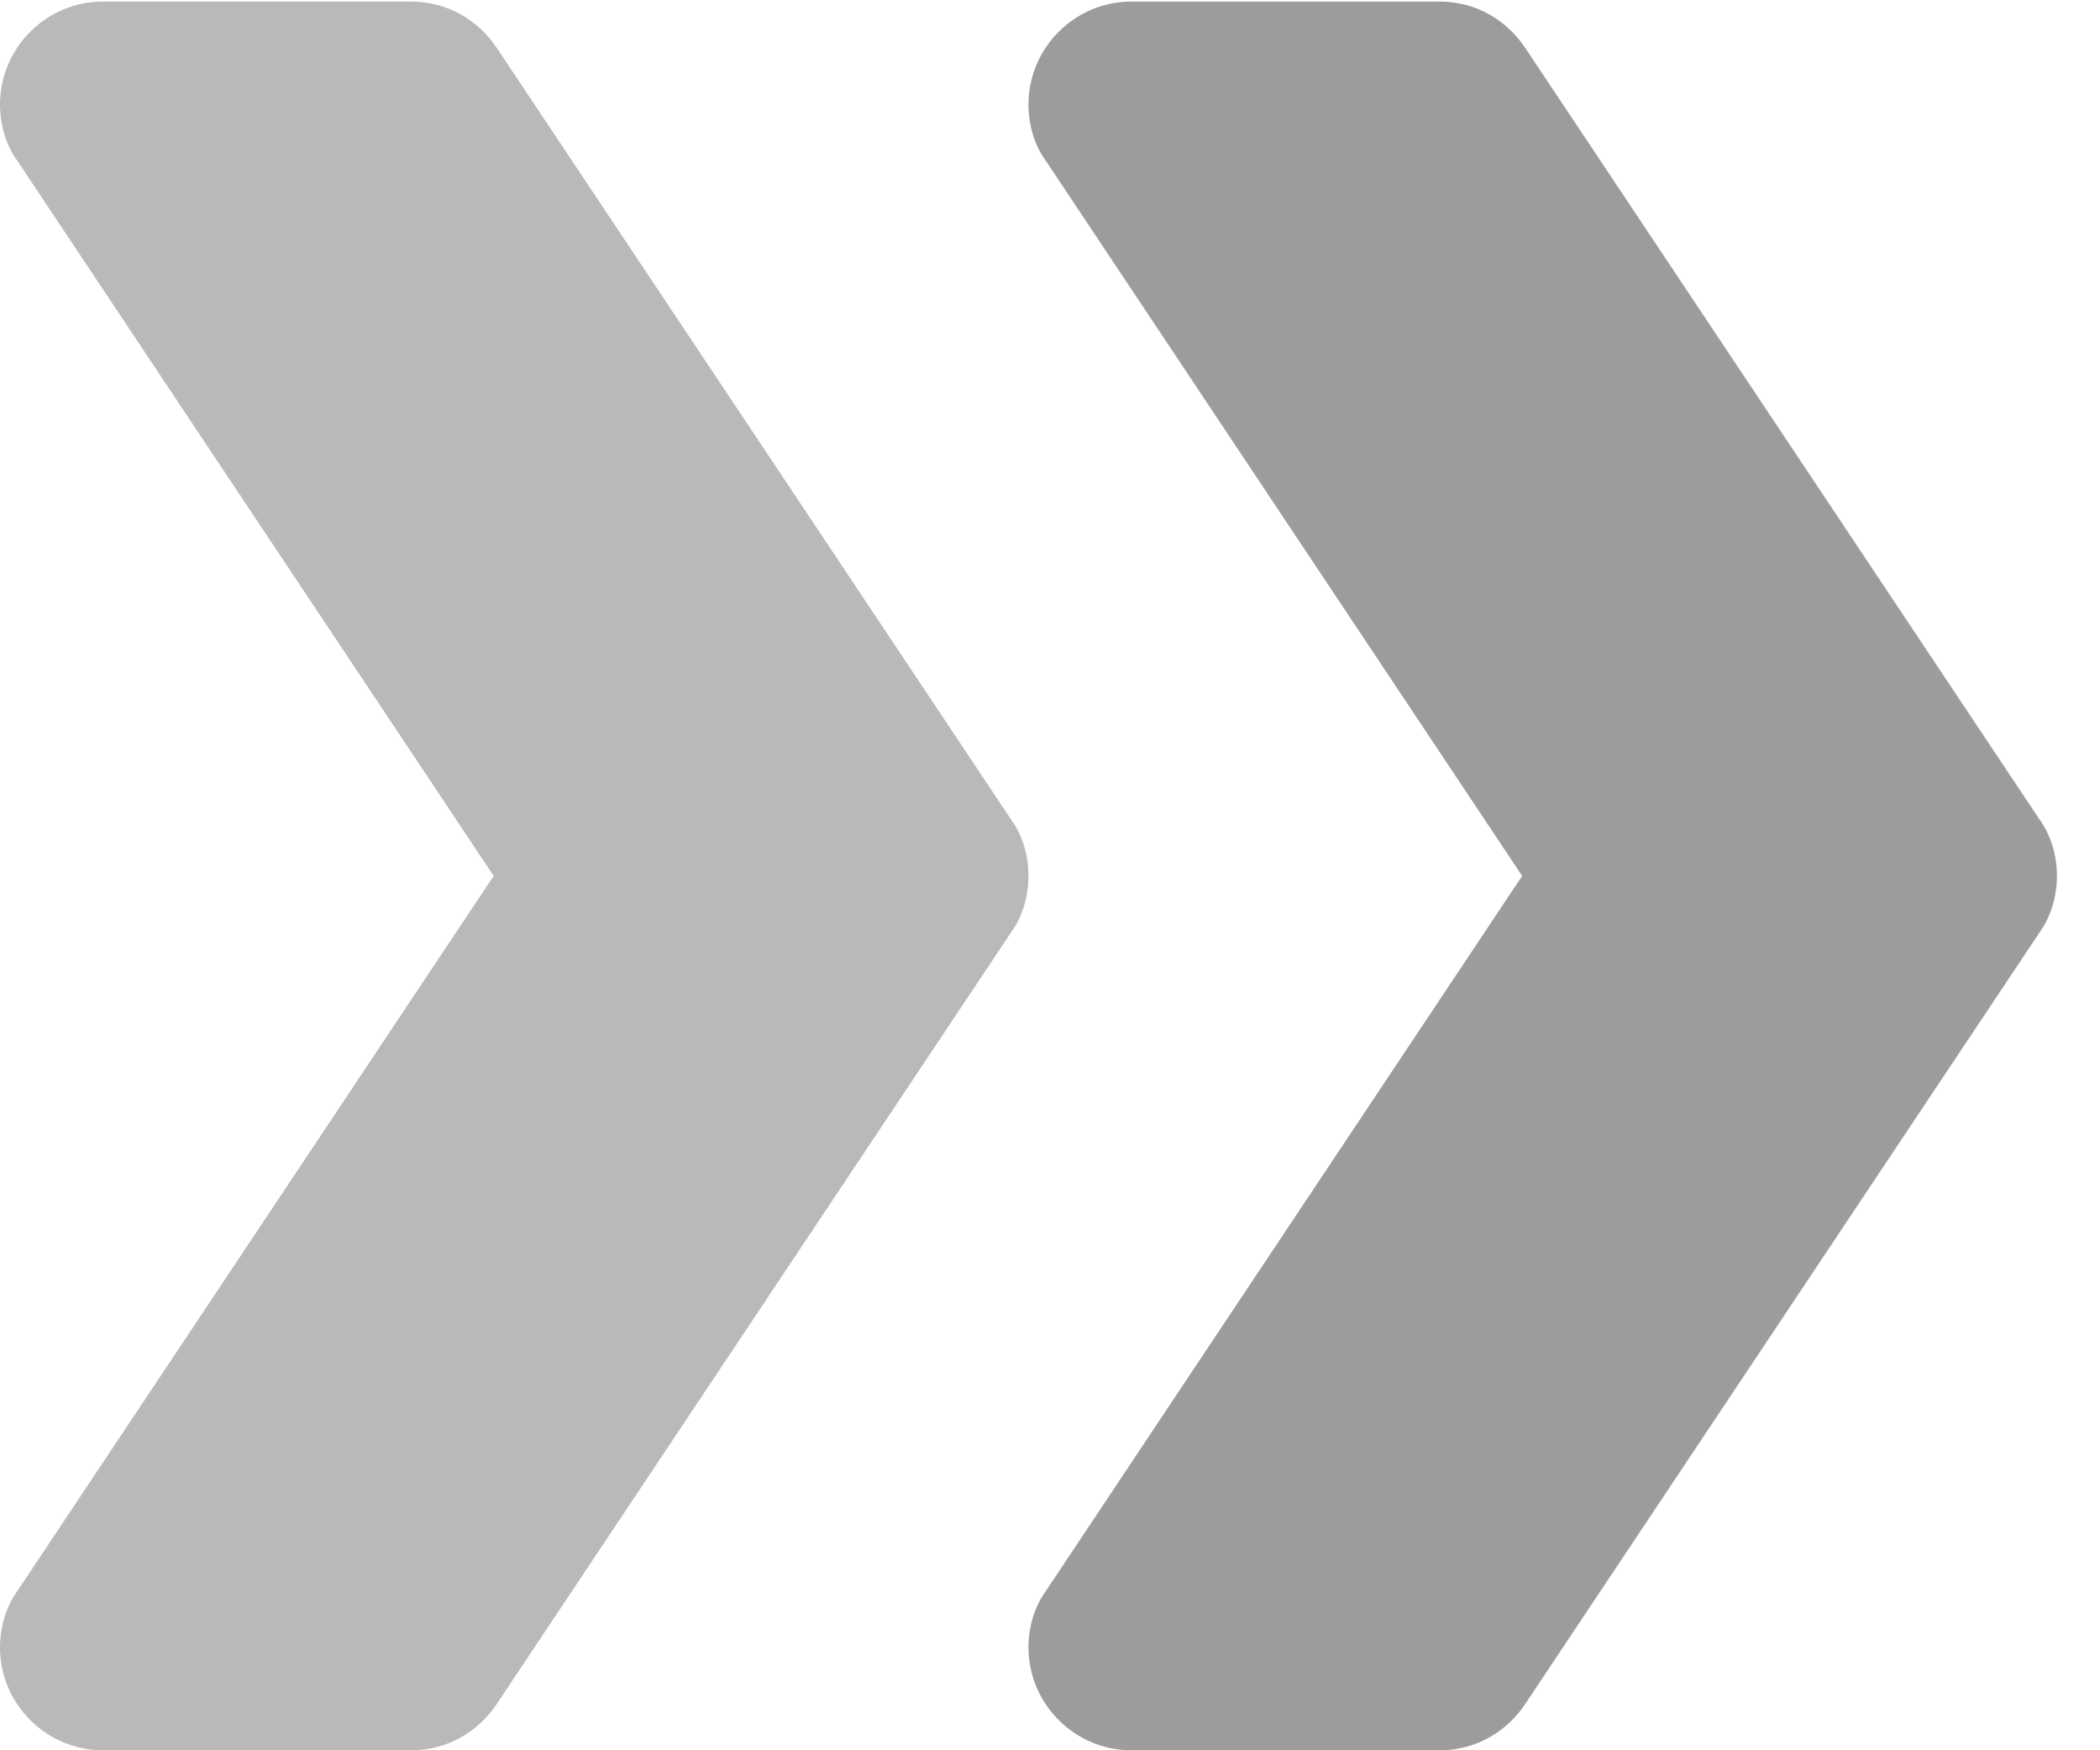 <svg width="24" height="20" viewBox="0 0 24 20" fill="none" xmlns="http://www.w3.org/2000/svg">
<path fill-rule="evenodd" clip-rule="evenodd" d="M11.754 10.009C11.754 10.244 11.684 10.479 11.554 10.656L5.677 19.471C5.466 19.788 5.113 20 4.701 20H1.175C0.529 20 0 19.471 0 18.825C0 18.589 0.071 18.354 0.2 18.178L5.642 10.009L0.2 1.84C0.071 1.664 0 1.429 0 1.194C0 0.547 0.529 0.018 1.175 0.018H4.701C5.113 0.018 5.466 0.23 5.677 0.547L11.554 9.363C11.684 9.539 11.754 9.774 11.754 10.009Z" fill="#B9B9B9"/>
<path fill-rule="evenodd" clip-rule="evenodd" d="M23.508 10.009C23.508 10.244 23.437 10.479 23.308 10.656L17.431 19.471C17.22 19.788 16.867 20 16.456 20H12.929C12.283 20 11.754 19.471 11.754 18.825C11.754 18.589 11.824 18.354 11.954 18.178L17.396 10.009L11.954 1.84C11.824 1.664 11.754 1.429 11.754 1.194C11.754 0.547 12.283 0.018 12.929 0.018H16.456C16.867 0.018 17.22 0.23 17.431 0.547L23.308 9.363C23.437 9.539 23.508 9.774 23.508 10.009Z" fill="#9C9C9C"/>
</svg>
